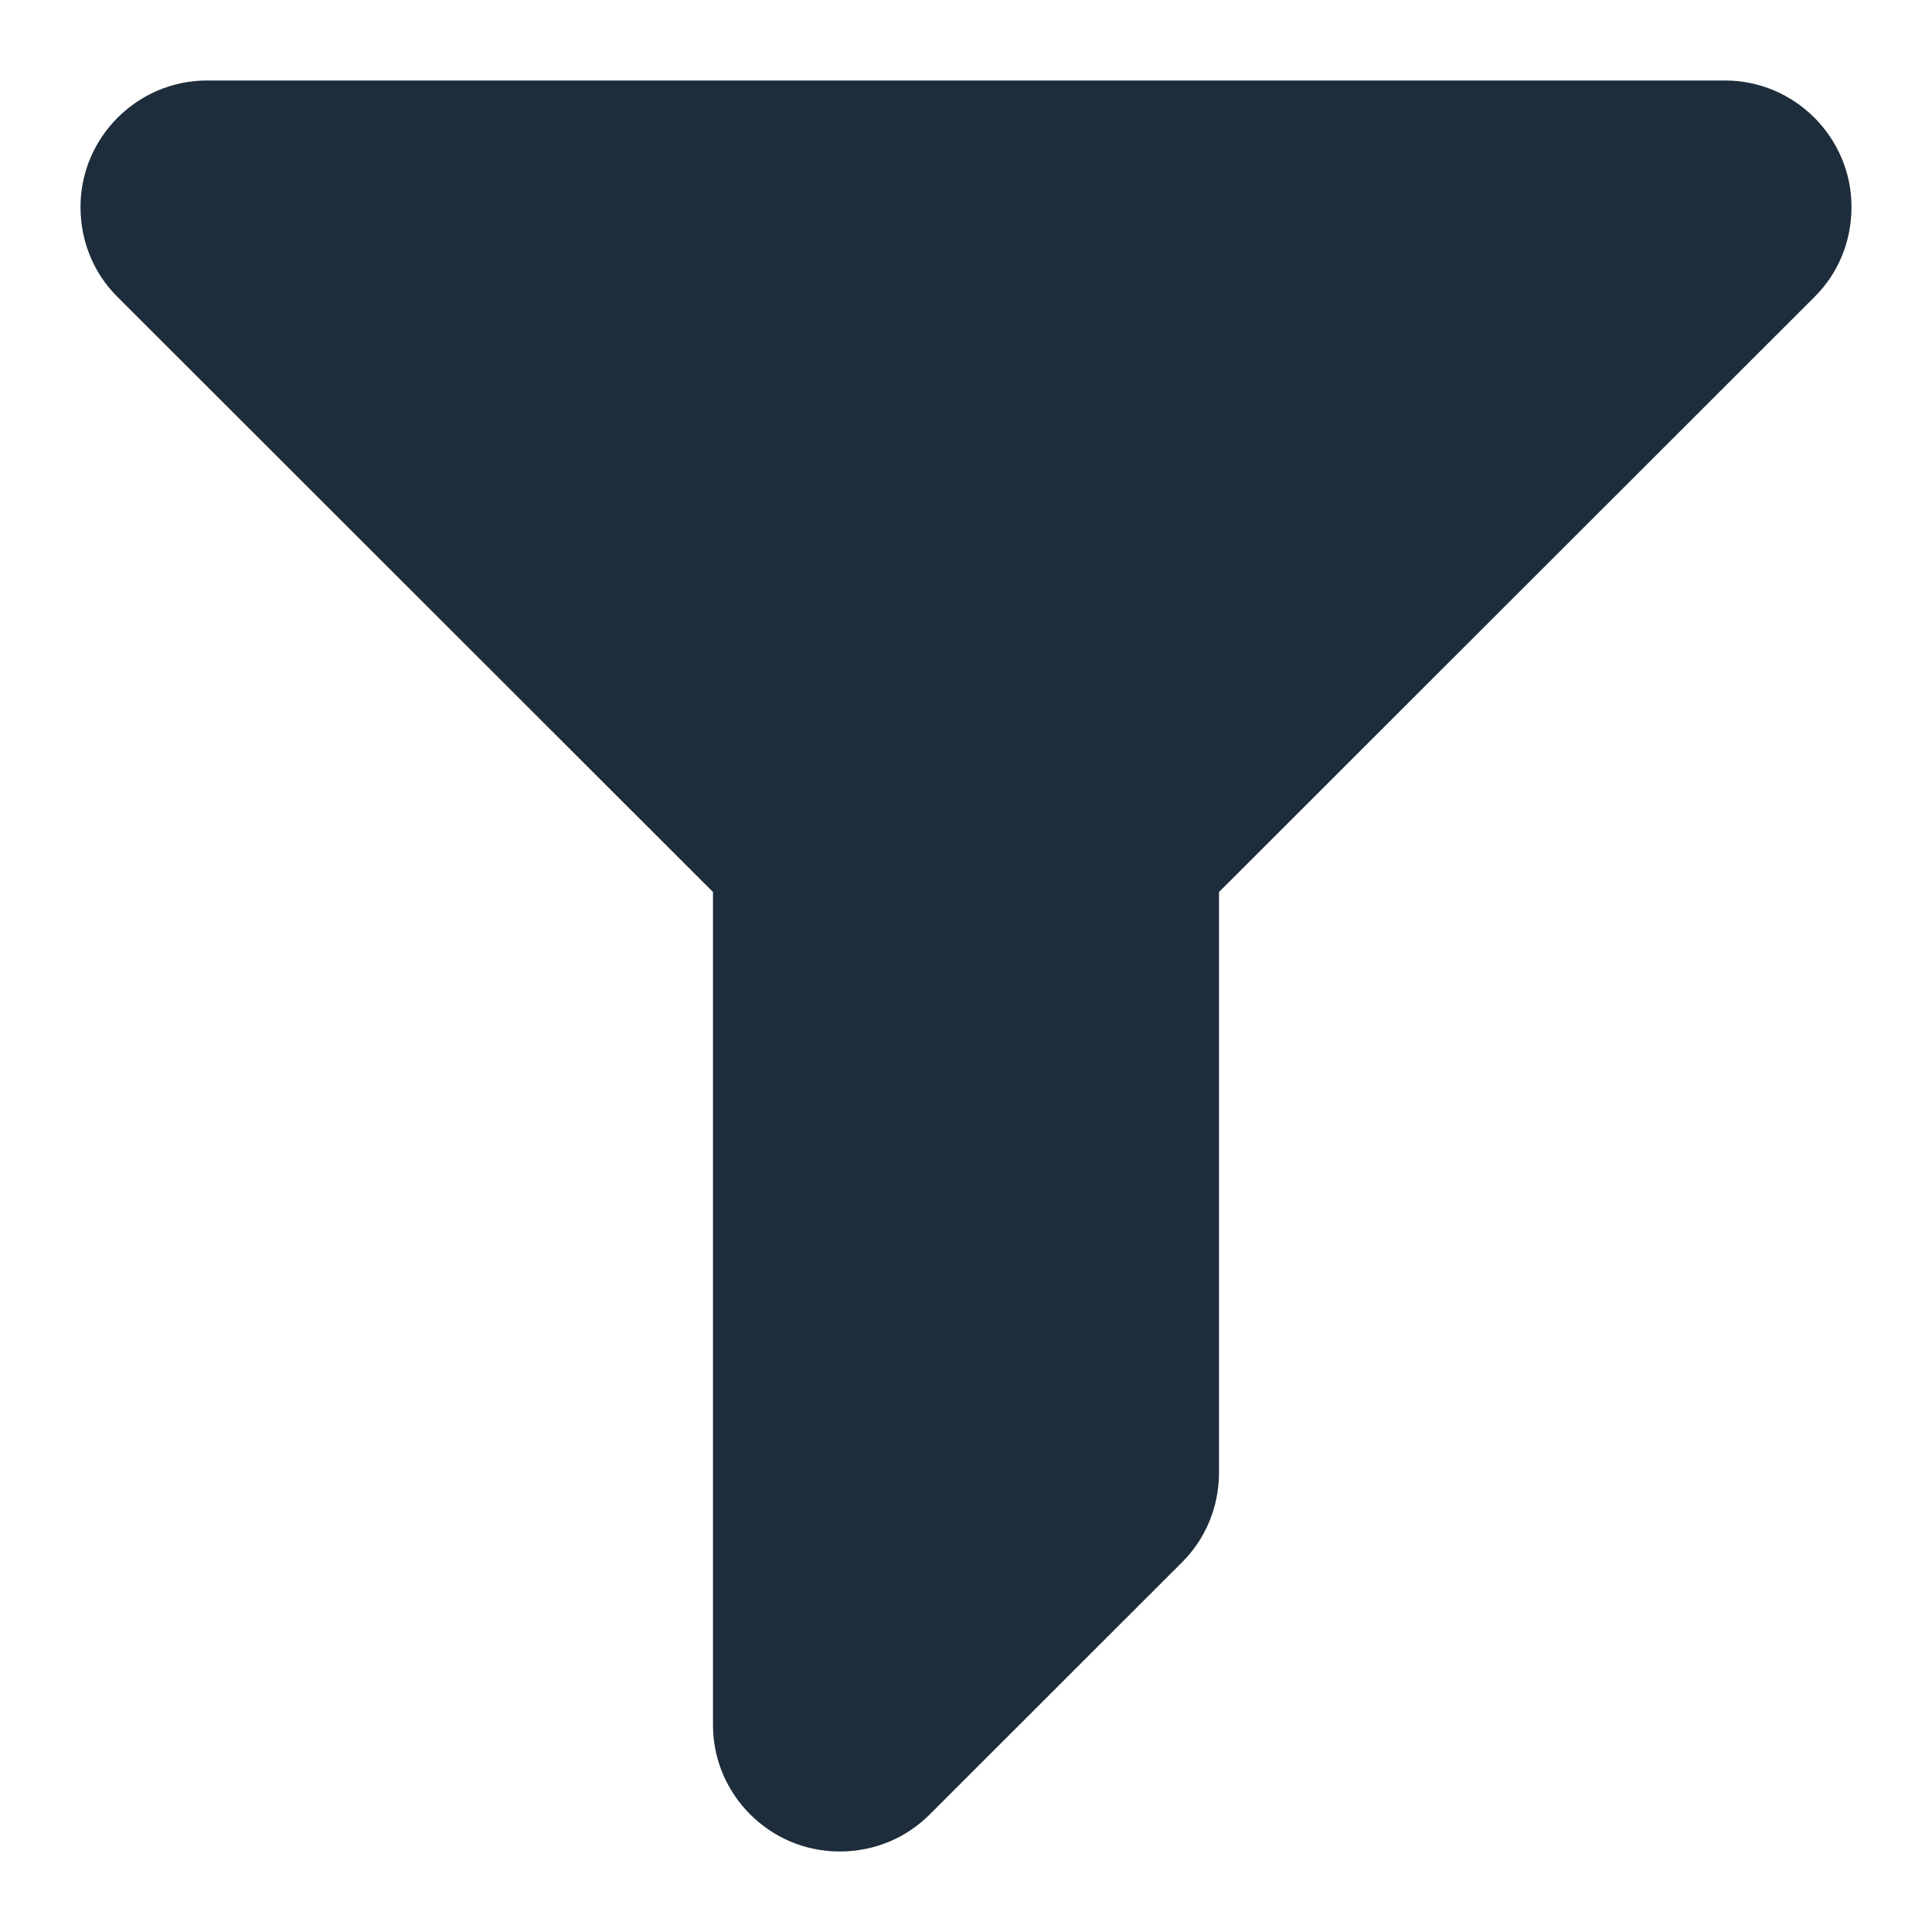 <svg width="24" height="24" viewBox="0 0 24 24" fill="none" xmlns="http://www.w3.org/2000/svg">
<path d="M21.429 1H2.571C1.707 1 1 1.707 1 2.57C1 3.01 1.173 3.403 1.456 3.685L8.857 11.081V21.43C8.857 22.293 9.564 23 10.429 23C10.869 23 11.261 22.827 11.544 22.545L14.687 19.404C14.97 19.121 15.143 18.729 15.143 18.289V11.081L22.544 3.685C22.827 3.403 23 3.01 23 2.57C23 1.707 22.293 1 21.429 1Z" fill="#1E2D3B"/>
</svg>
